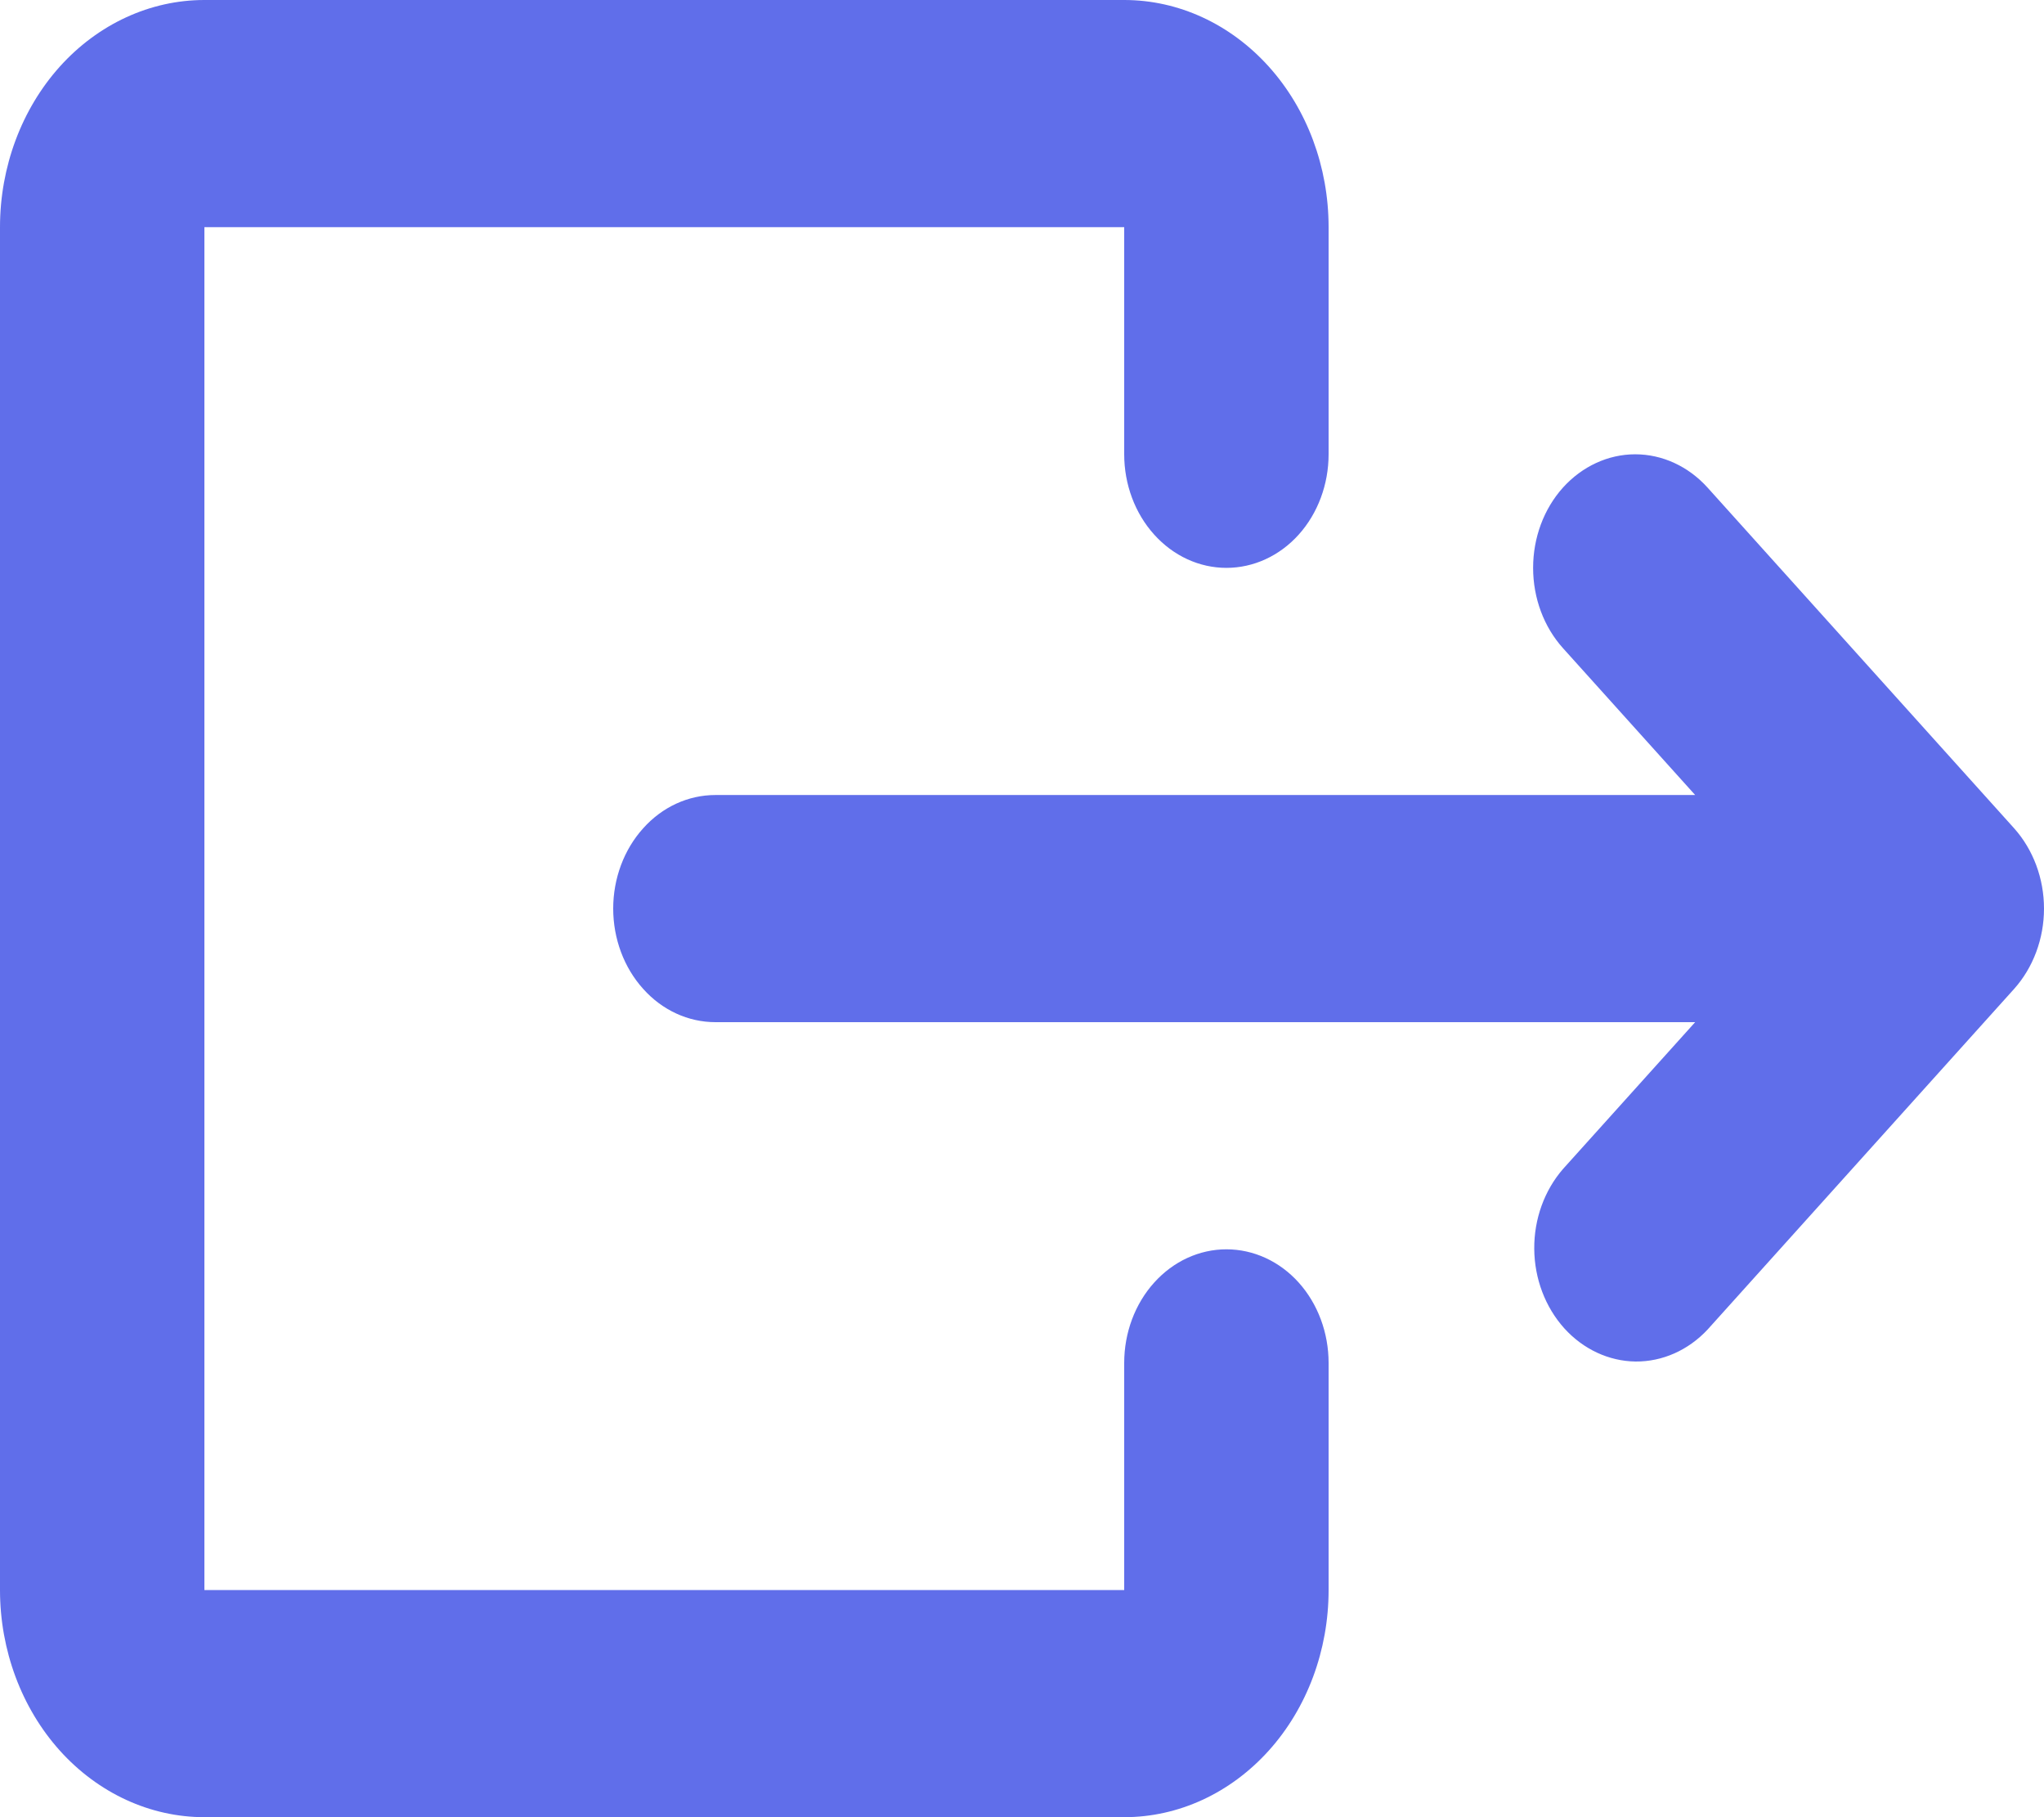 <svg width="18" height="16" viewBox="0 0 18 16" fill="none" xmlns="http://www.w3.org/2000/svg">
<path d="M0 2C0 1.47 0.19 0.961 0.527 0.586C0.865 0.211 1.323 0 1.8 0H9.9C10.378 0 10.835 0.211 11.173 0.586C11.511 0.961 11.7 1.47 11.7 2V4C11.7 4.265 11.605 4.52 11.437 4.707C11.268 4.895 11.039 5 10.8 5C10.562 5 10.333 4.895 10.164 4.707C9.995 4.52 9.9 4.265 9.9 4V2H1.8V14H9.9V12C9.9 11.735 9.995 11.48 10.164 11.293C10.333 11.105 10.562 11 10.8 11C11.039 11 11.268 11.105 11.437 11.293C11.605 11.48 11.7 11.735 11.7 12V14C11.7 14.53 11.511 15.039 11.173 15.414C10.835 15.789 10.378 16 9.9 16H1.8C1.323 16 0.865 15.789 0.527 15.414C0.19 15.039 0 14.53 0 14V2ZM13.764 4.293C13.933 4.106 14.162 4 14.4 4C14.639 4 14.868 4.106 15.037 4.293L17.737 7.293C17.905 7.481 18 7.735 18 8C18 8.265 17.905 8.519 17.737 8.707L15.037 11.707C14.867 11.889 14.639 11.99 14.403 11.988C14.168 11.985 13.942 11.88 13.775 11.695C13.608 11.509 13.513 11.259 13.511 10.996C13.509 10.734 13.6 10.482 13.764 10.293L14.928 9H6.3C6.061 9 5.832 8.895 5.664 8.707C5.495 8.52 5.4 8.265 5.4 8C5.4 7.735 5.495 7.48 5.664 7.293C5.832 7.105 6.061 7 6.3 7H14.928L13.764 5.707C13.595 5.519 13.501 5.265 13.501 5C13.501 4.735 13.595 4.481 13.764 4.293Z" fill="#606EEA"/>
</svg>
